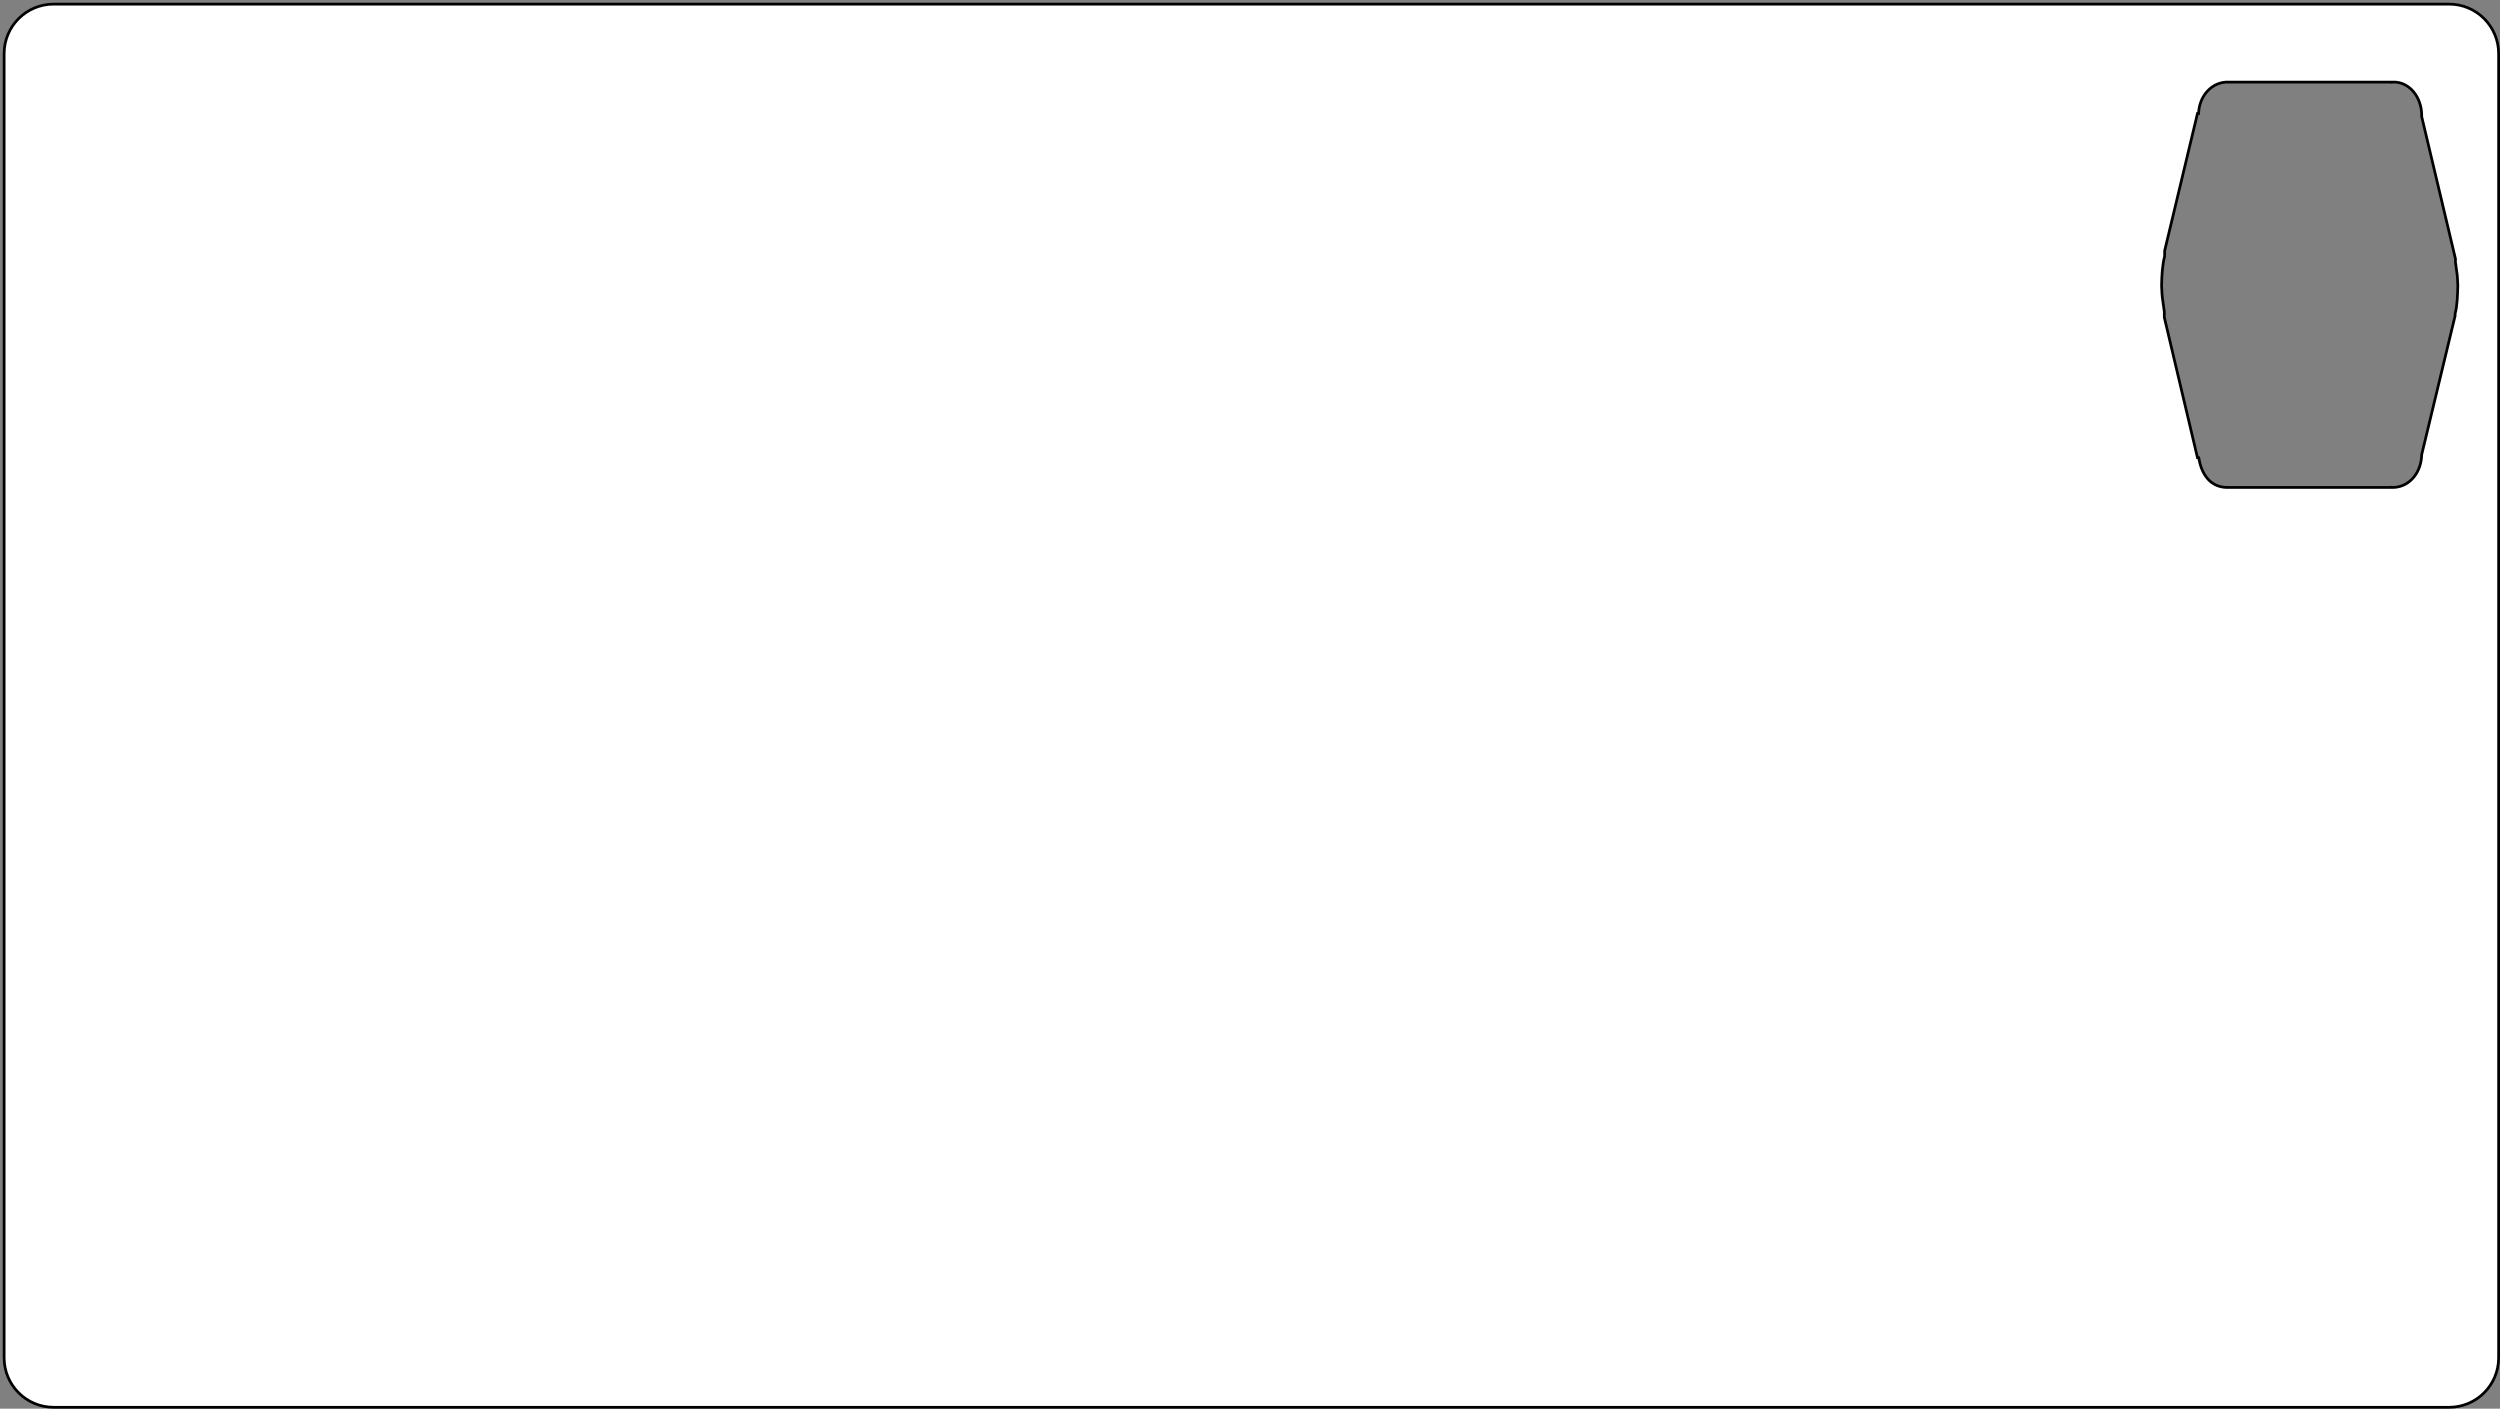<?xml version="1.0" encoding="UTF-8"?>
<!DOCTYPE svg PUBLIC "-//W3C//DTD SVG 1.1//EN" "http://www.w3.org/Graphics/SVG/1.1/DTD/svg11.dtd">
<svg version="1.1" xmlns="http://www.w3.org/2000/svg" xmlns:xlink="http://www.w3.org/1999/xlink" x="0" y="0" width="909.087" height="512.236" viewBox="0, 0, 909.087, 512.236">
  <rect x="0" y="0" width="909.087" height="512.236" fill="#808080" stroke="none"/>
  <g id="pad" transform="translate(-27.346, -551.756)">
    <g>
      <path d="M917.933,553.256 C927.874,553.256 935.933,561.315 935.933,571.256 L935.933,1045.492 C935.933,1055.433 927.874,1063.492 917.933,1063.492 L46.846,1063.492 C36.905,1063.492 28.847,1055.433 28.847,1045.492 L28.846,571.256 C28.847,561.315 36.905,553.256 46.847,553.256 L917.933,553.256 z M896.979,581.602 L837.186,581.602 L837.186,581.622 L836.862,581.602 C831.004,581.959 826.989,587.212 826.83,593.024 L826.426,593.024 C826.426,593.024 814.494,642.92 814.494,642.92 C814.491,643.581 814.485,644.241 814.483,644.902 C813.612,648.385 813.451,652.017 813.374,655.592 C813.656,661.031 813.4,657.855 814.37,665.1 C814.366,665.78 814.362,666.46 814.359,667.14 C814.359,667.14 826.426,718.183 826.426,718.183 L826.863,718.183 C827.812,723.785 830.69,728.744 836.862,729.004 L837.186,728.984 L837.186,729.004 L896.979,729.004 L896.979,728.948 L897.899,729.004 C904.028,728.631 907.871,723.06 907.952,717.083 C912.002,700.256 916.056,683.431 920.106,666.604 C920.108,666.19 920.107,666.449 920.111,665.826 C920.965,662.446 920.978,659.029 921.091,655.592 C920.824,650.481 921.065,653.31 920.229,647.117 C920.236,646.019 920.234,646.437 920.237,645.864 C916.14,628.612 912.042,611.36 907.945,594.108 L907.961,593.728 C907.961,587.031 903.456,581.602 897.899,581.602 L896.979,581.658 L896.979,581.602 z" fill="#FFFFFF"/>
      <path d="M917.933,553.256 C927.874,553.256 935.933,561.315 935.933,571.256 L935.933,1045.492 C935.933,1055.433 927.874,1063.492 917.933,1063.492 L46.846,1063.492 C36.905,1063.492 28.847,1055.433 28.847,1045.492 L28.846,571.256 C28.847,561.315 36.905,553.256 46.847,553.256 L917.933,553.256 z M896.979,581.602 L837.186,581.602 L837.186,581.622 L836.862,581.602 C831.004,581.959 826.989,587.212 826.83,593.024 L826.426,593.024 C826.426,593.024 814.494,642.92 814.494,642.92 C814.491,643.581 814.485,644.241 814.483,644.902 C813.612,648.385 813.451,652.017 813.374,655.592 C813.656,661.031 813.4,657.855 814.37,665.1 C814.366,665.78 814.362,666.46 814.359,667.14 C814.359,667.14 826.426,718.183 826.426,718.183 L826.863,718.183 C827.812,723.785 830.69,728.744 836.862,729.004 L837.186,728.984 L837.186,729.004 L896.979,729.004 L896.979,728.948 L897.899,729.004 C904.028,728.631 907.871,723.06 907.952,717.083 C912.002,700.256 916.056,683.431 920.106,666.604 C920.108,666.19 920.107,666.449 920.111,665.826 C920.965,662.446 920.978,659.029 921.091,655.592 C920.824,650.481 921.065,653.31 920.229,647.117 C920.236,646.019 920.234,646.437 920.237,645.864 C916.14,628.612 912.042,611.36 907.945,594.108 L907.961,593.728 C907.961,587.031 903.456,581.602 897.899,581.602 L896.979,581.658 L896.979,581.602 z" fill-opacity="0" stroke="#000000" stroke-width="1"/>
    </g>
  </g>
</svg>
